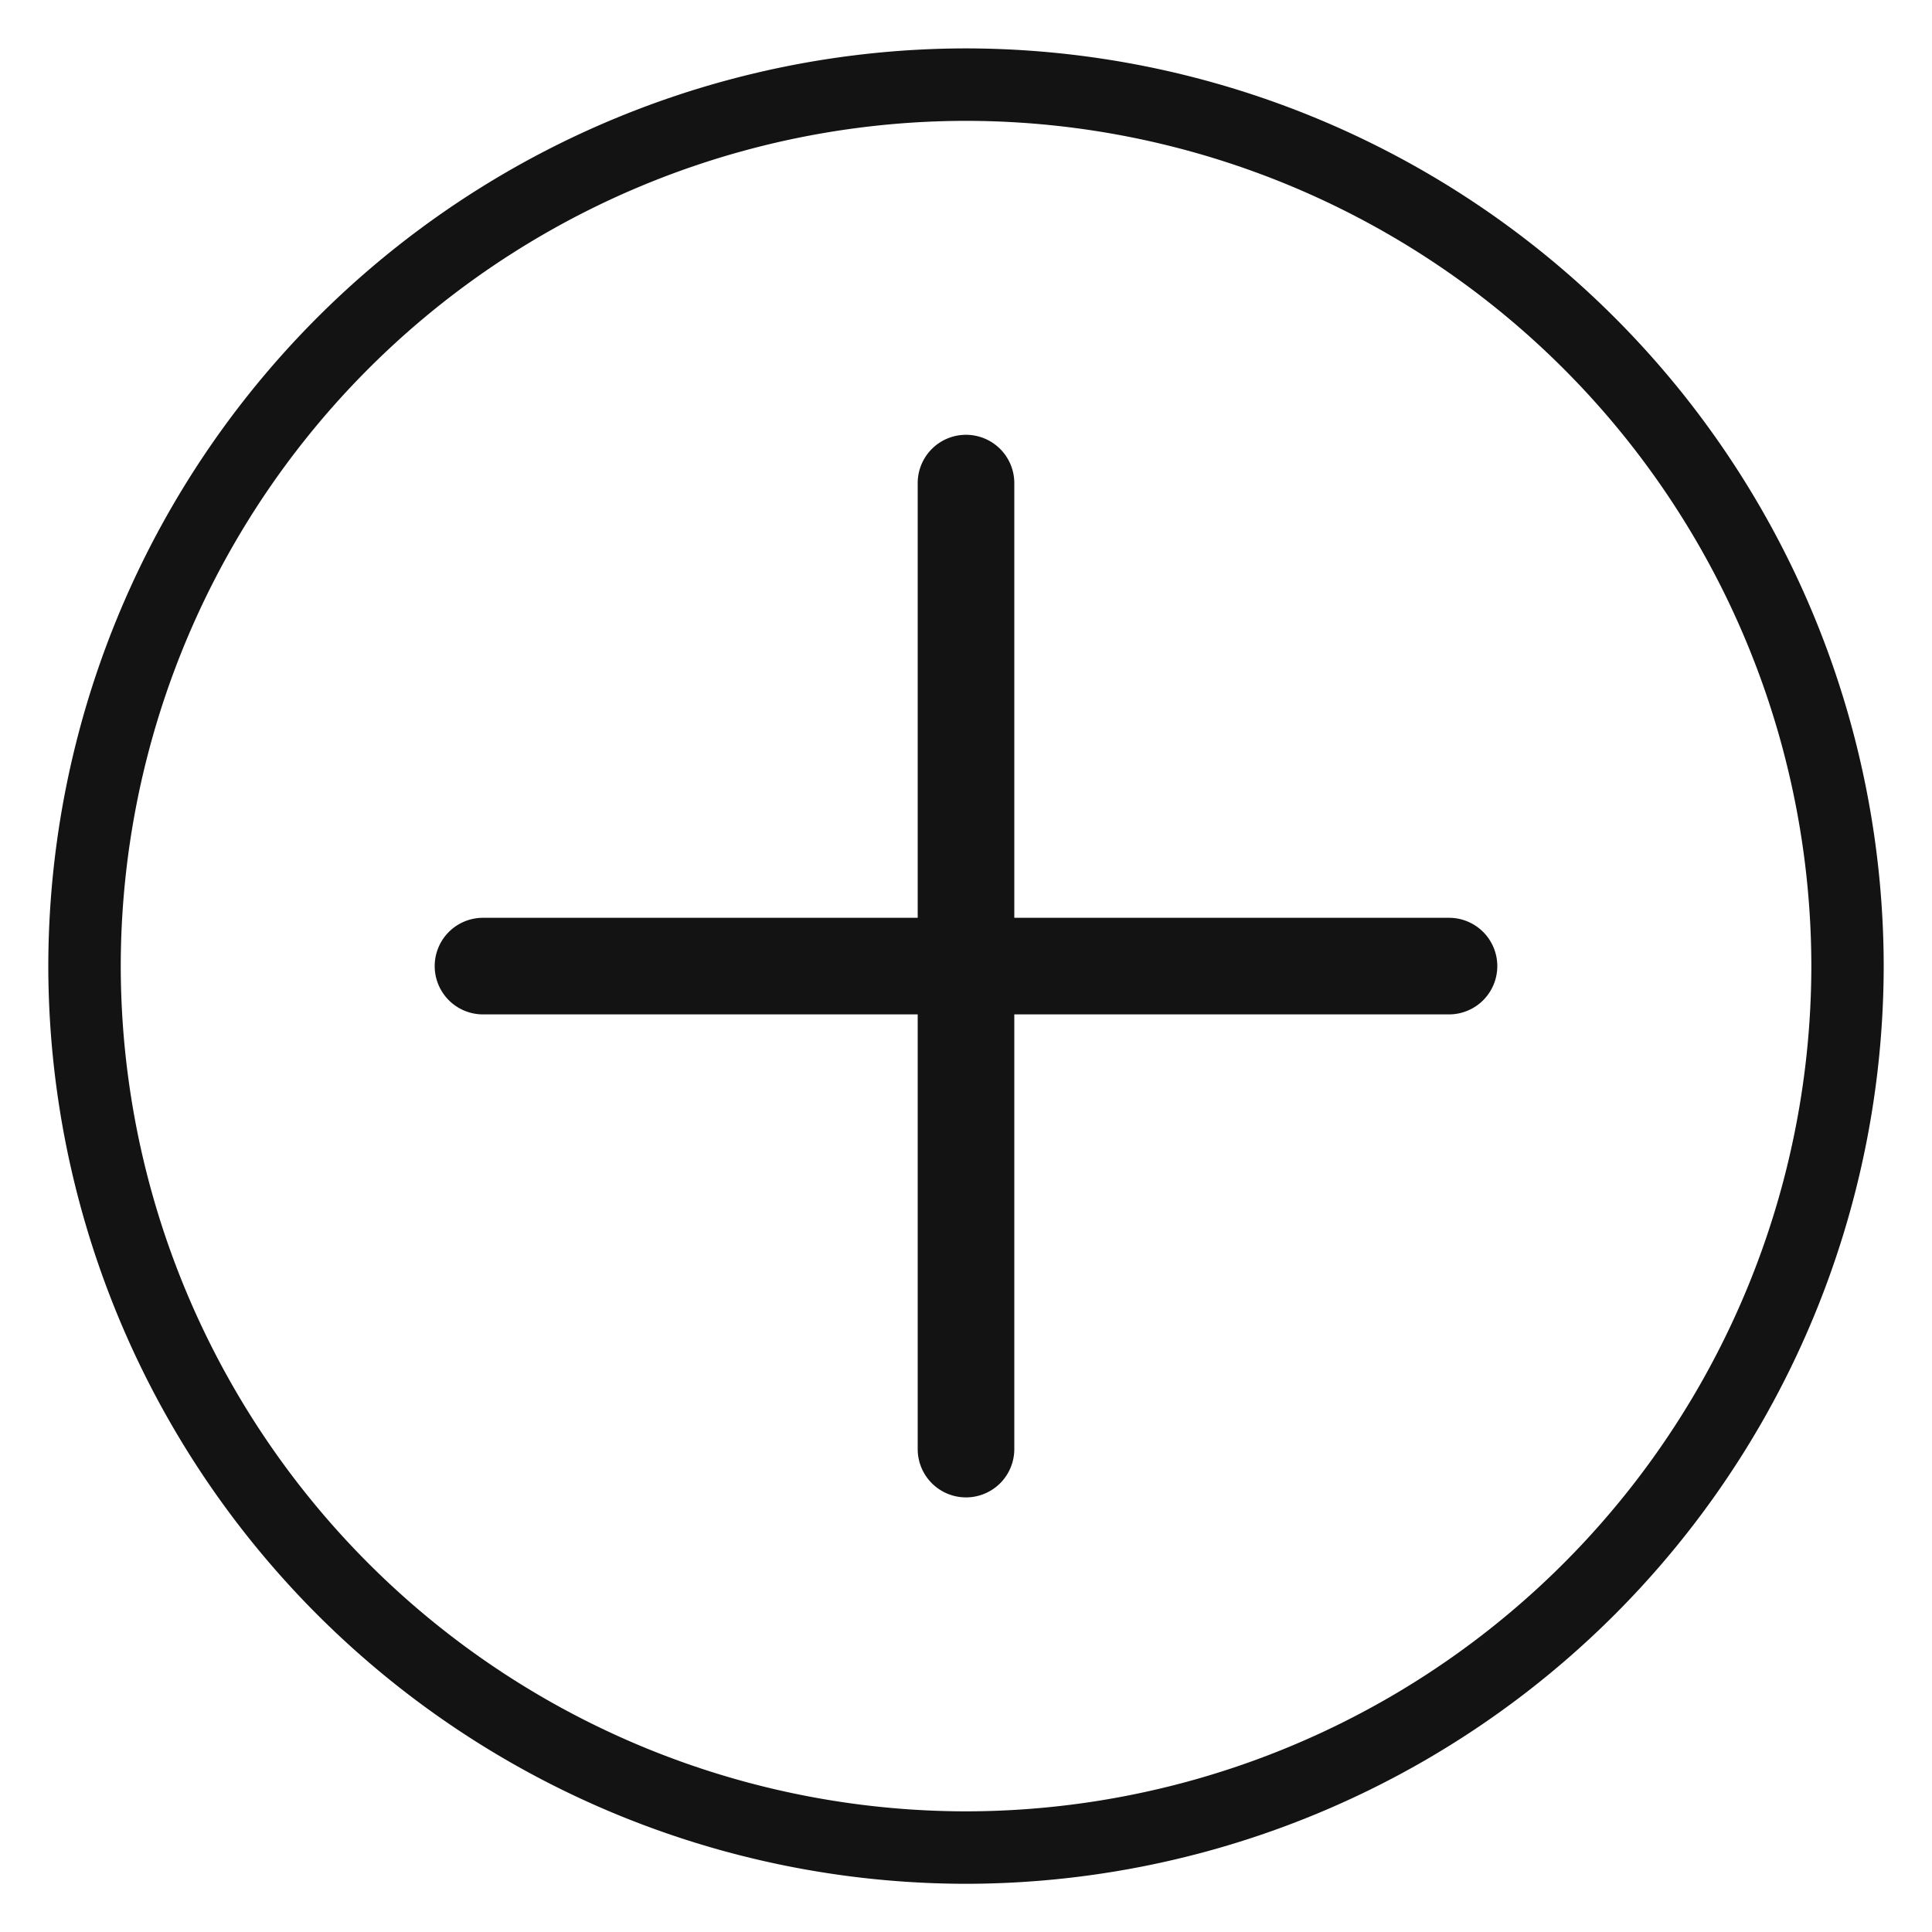<svg xmlns="http://www.w3.org/2000/svg" width="20" height="20" viewBox="0 0 20 20">
  <g id="add_account" transform="translate(-529.81 -243.935)">
    <path id="add_account-2" data-name="add_account" d="M-6120.69-449.064a9.51,9.51,0,0,1,9.5-9.5,9.511,9.511,0,0,1,9.5,9.5,9.511,9.511,0,0,1-9.5,9.5A9.51,9.51,0,0,1-6120.69-449.064Zm.75,0a8.759,8.759,0,0,0,8.751,8.75,8.76,8.76,0,0,0,8.75-8.75,8.759,8.759,0,0,0-8.75-8.75A8.758,8.758,0,0,0-6119.94-449.064Zm8.25,5v-4.5h-4.5a.5.5,0,0,1-.5-.5.5.5,0,0,1,.5-.5h4.5v-4.5a.5.5,0,0,1,.5-.5.5.5,0,0,1,.5.5v4.5h4.5a.5.5,0,0,1,.5.5.5.5,0,0,1-.5.5h-4.5v4.5a.5.5,0,0,1-.5.5A.5.5,0,0,1-6111.69-444.065Z" transform="translate(6651 703)" fill="#131313" stroke="rgba(0,0,0,0)" stroke-width="1"/>
  </g>
</svg>
